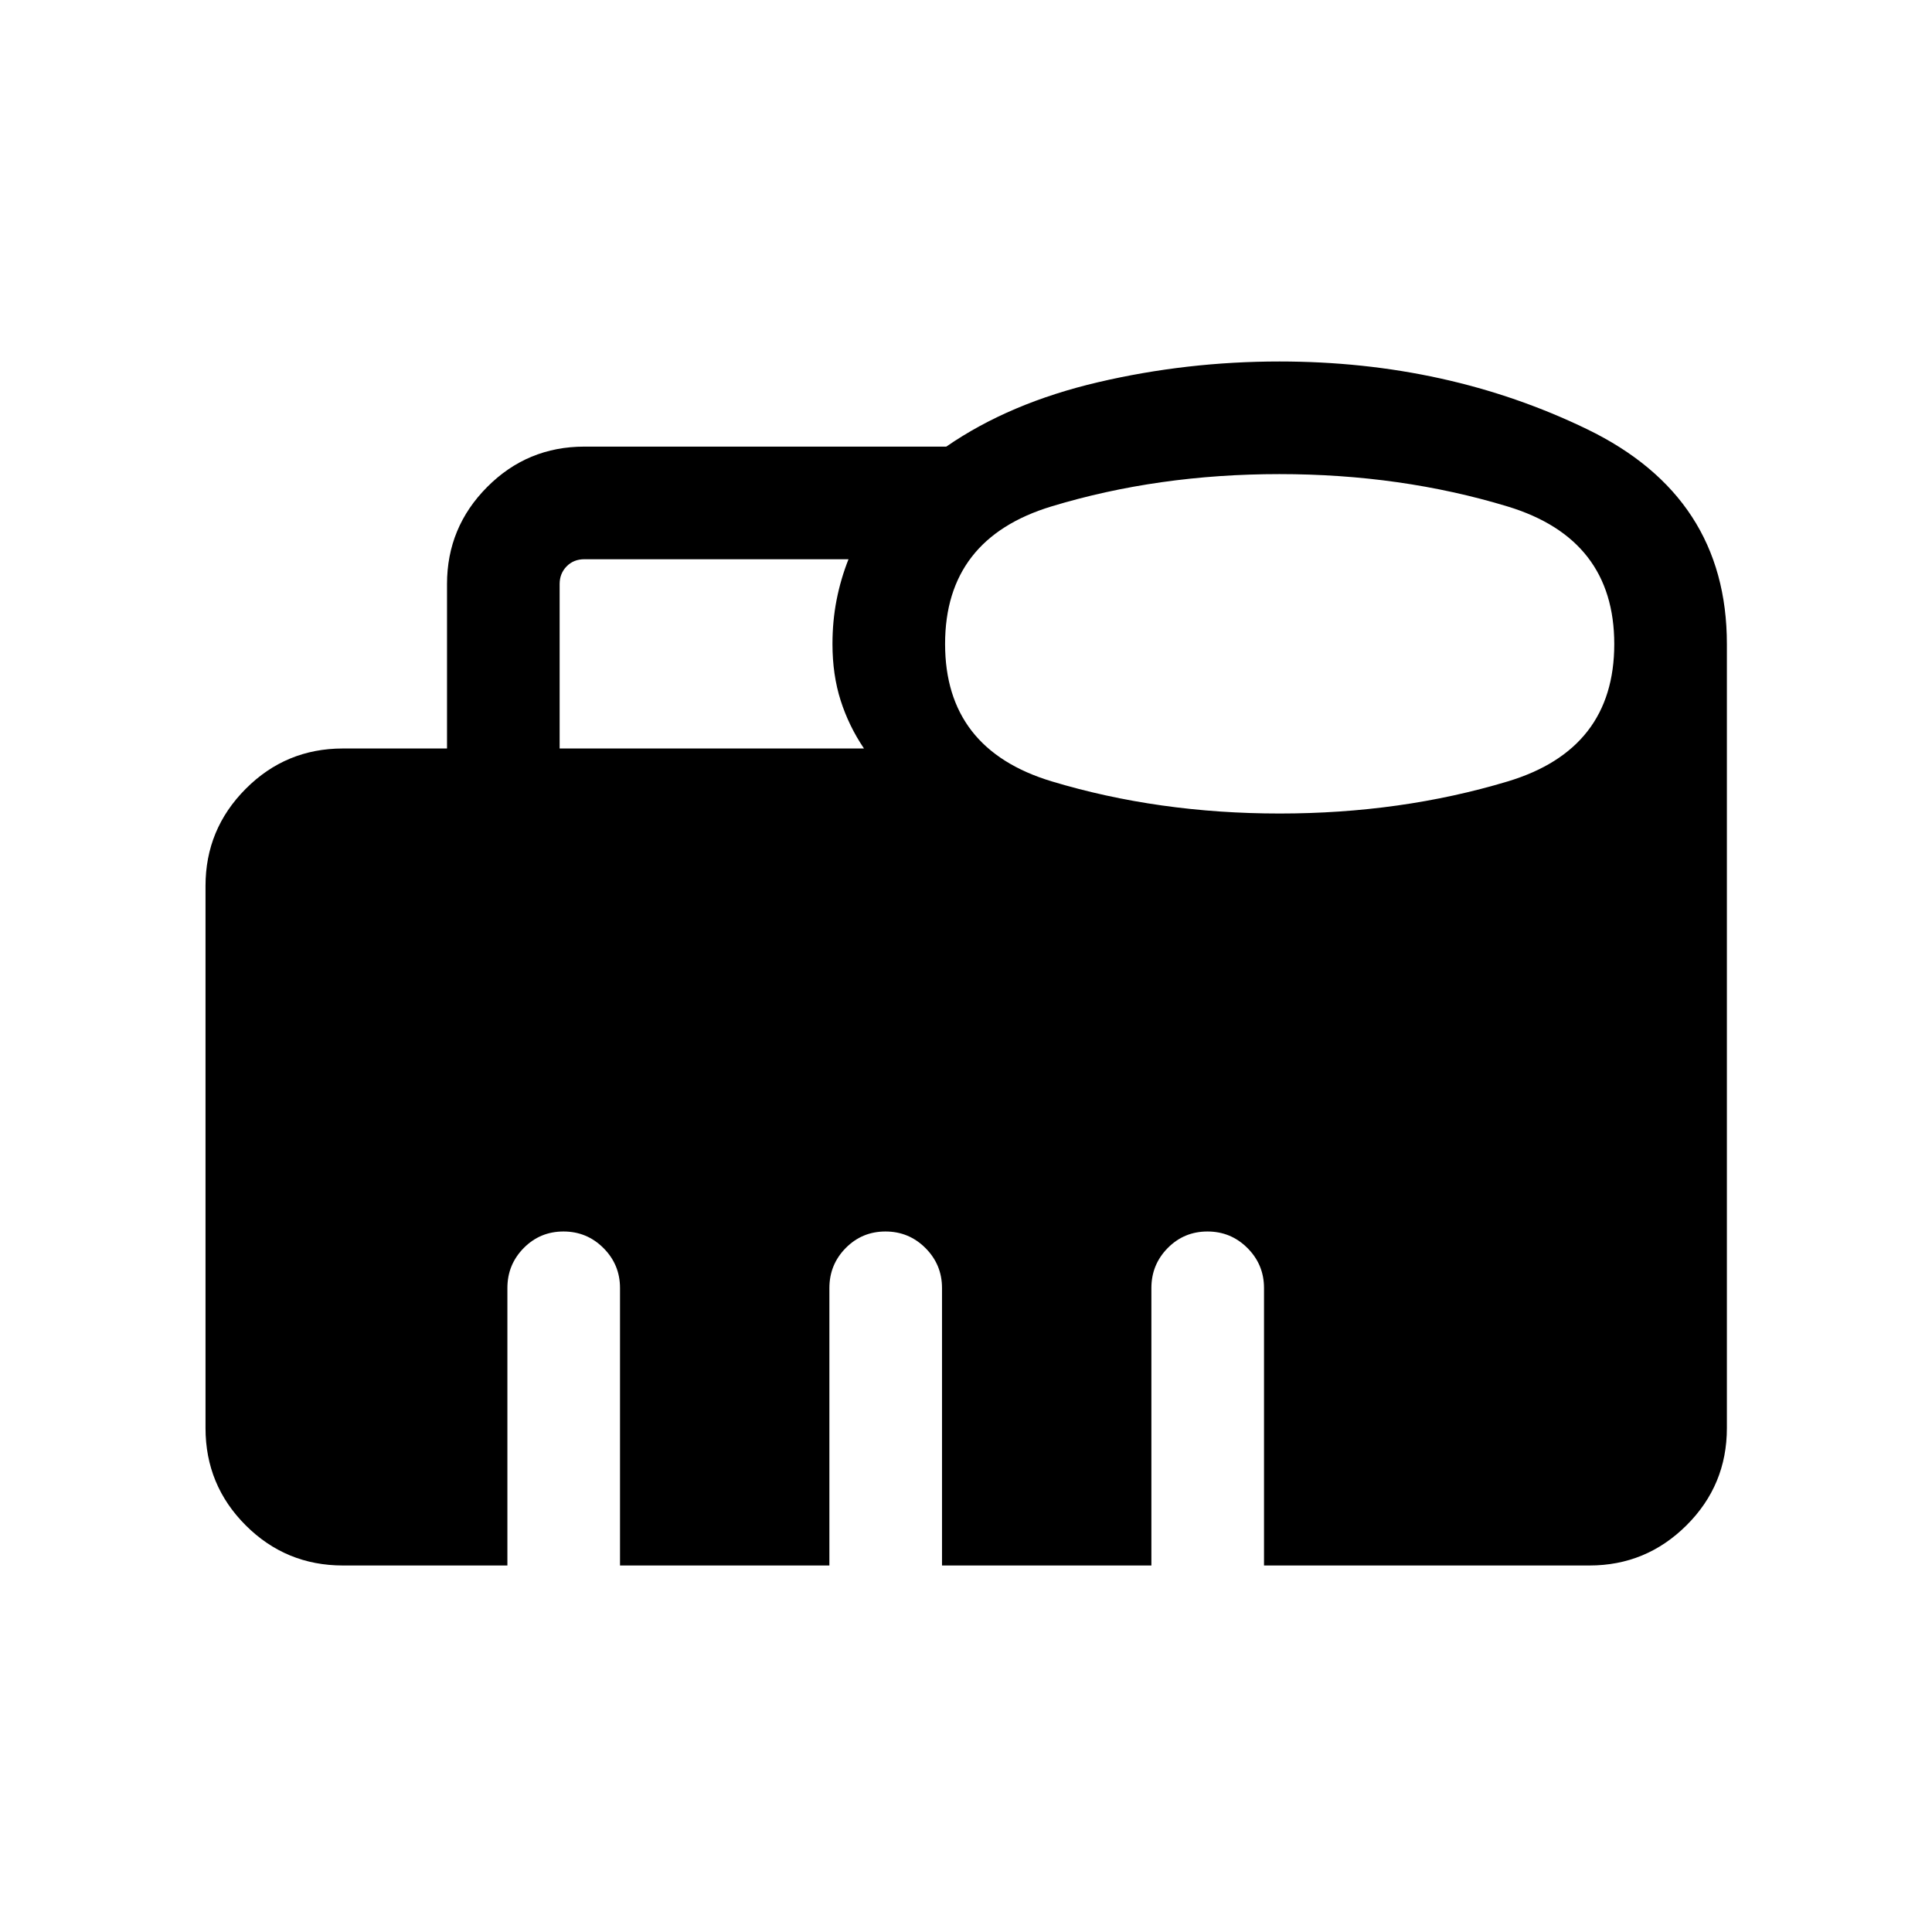 <svg xmlns="http://www.w3.org/2000/svg" height="24" viewBox="0 -960 960 960" width="24"><path d="M278.08-588.08h151.23q-7.54-11.15-11.6-23.87t-4.06-28.03q0-11.45 2.04-21.89 2.04-10.44 5.93-20.25H290.39q-5.39 0-8.85 3.56t-3.46 8.75v81.73Zm357.77 32.31q60.27 0 113.27-15.93 53-15.92 53-68.25 0-52.32-53.04-68.4-53.03-16.07-113.34-16.07-60.32 0-113.22 16.04-52.91 16.03-52.91 68.36 0 52.32 52.99 68.28 52.99 15.97 113.25 15.97ZM170.39-182.12q-28.35 0-48.31-19.96t-19.96-48.31v-269.42q0-28.16 19.96-48.21 19.96-20.06 48.31-20.06h51.73v-81.73q0-28.16 19.96-48.21 19.96-20.06 48.31-20.06H470.2q31.49-21.73 75.5-32.01 44.01-10.29 90.07-10.29 83.35 0 152.83 33.64Q858.08-713.1 858.08-640v389.61q0 28.35-20.06 48.31-20.05 19.96-48.21 19.96H628.08V-320q0-11.63-8.23-19.86-8.22-8.22-19.86-8.22-11.64 0-19.76 8.22-8.11 8.23-8.11 19.86v137.88H468.08V-320q0-11.63-8.23-19.86-8.22-8.22-19.86-8.22-11.64 0-19.76 8.22-8.11 8.23-8.11 19.86v137.88H308.08V-320q0-11.63-8.23-19.86-8.22-8.22-19.86-8.22-11.64 0-19.76 8.22-8.11 8.23-8.11 19.86v137.88h-81.73Z"/></svg>